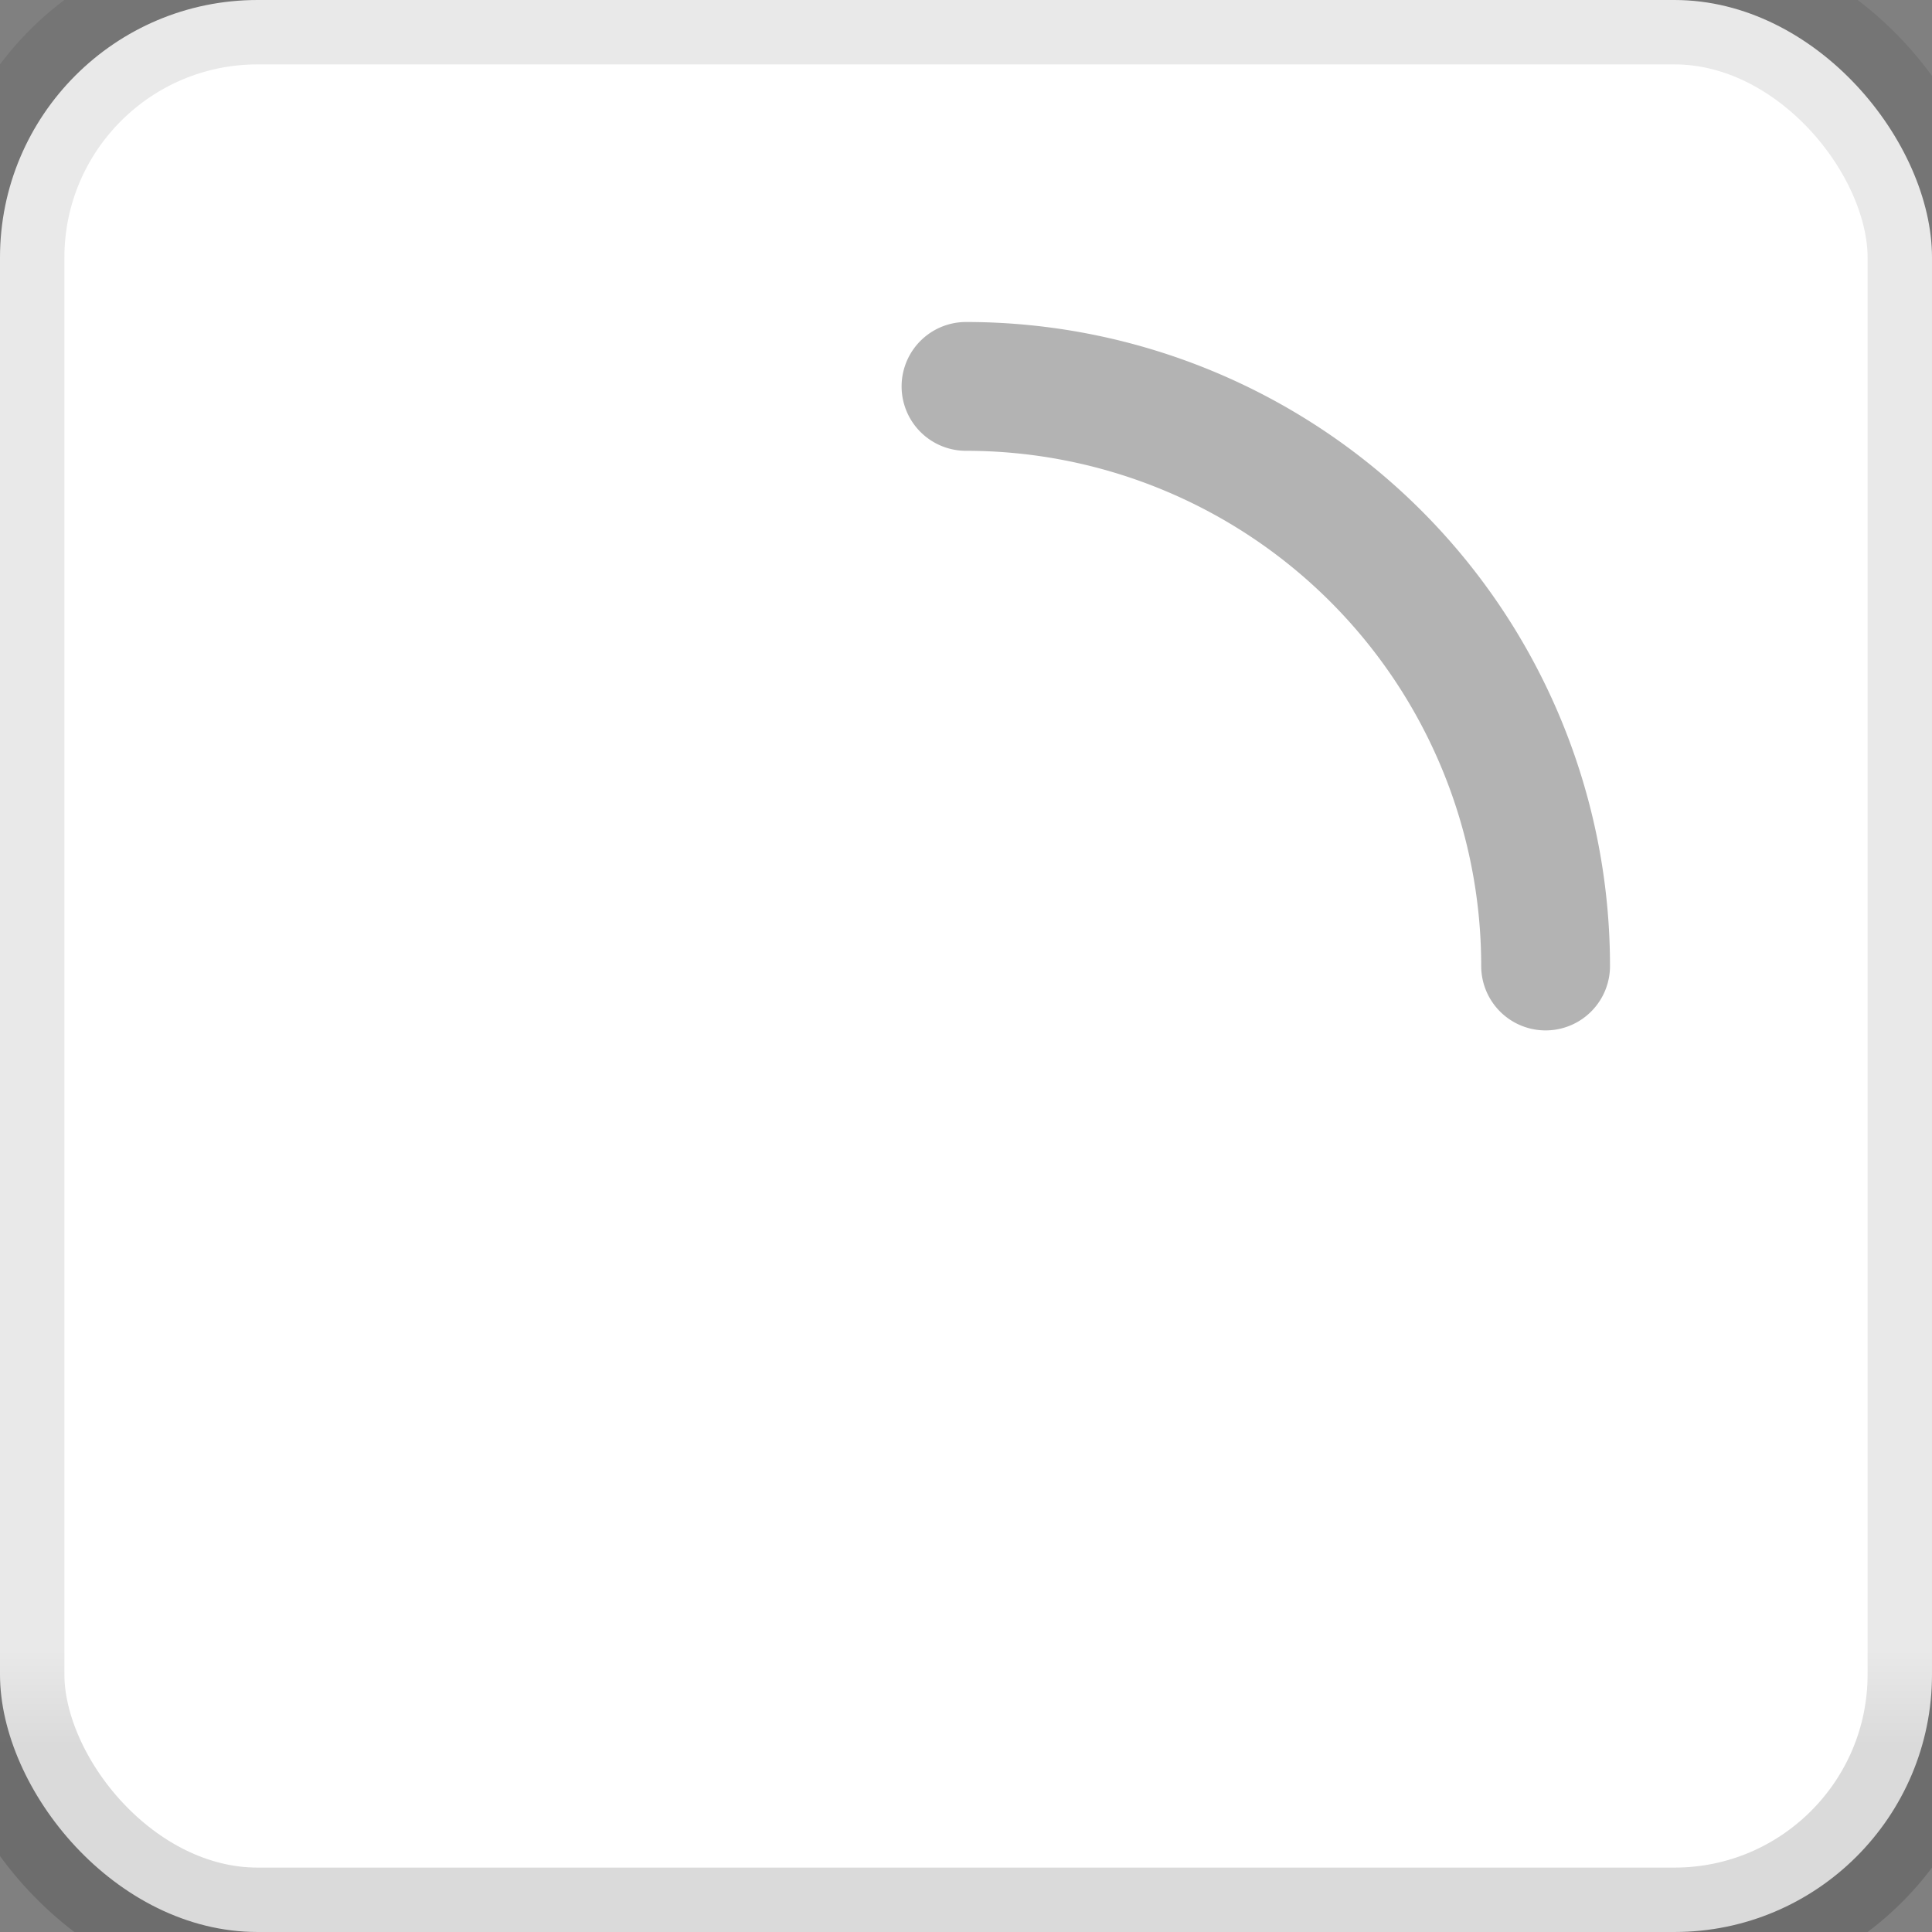 <?xml version="1.0" encoding="UTF-8"?>
<svg
    xmlns="http://www.w3.org/2000/svg"
    width="96px"
    height="96px"
    viewBox="0 0 120 120">
    <rect x="0" y="0" width="120" height="120" fill="#808080" stroke="none"/>
    <defs>
        <linearGradient
            id="border-gradient"
            gradientTransform="rotate(90)">
            <stop
                offset="0%"
                stop-color="rgba(0,0,0,0.085)" />
            <stop
                offset="85%"
                stop-color="rgba(0,0,0,0.085)" />
            <stop
                offset="90%"
                stop-color="rgba(0,0,0,0.145)" />
        </linearGradient>
    </defs>
    <rect
        width="120"
        height="120"
        rx="16"
        fill="white"
        stroke-width="8"
        stroke="url(#border-gradient)" />
    <path
        d="M60,24 a36,36,90,0,1,36,36"
        fill="none"
        stroke="rgba(0, 0, 0, 0.3)"
        stroke-width="8"
        stroke-linecap="round">
        <animateTransform
            attributeName="transform"
            attributeType="XML"
            type="rotate"
            from="0 60 60"
            to="360 60 60"
            begin="0s"
            dur="1.5s"
            fill="freeze"
            repeatCount="indefinite" />
    </path>
</svg>
